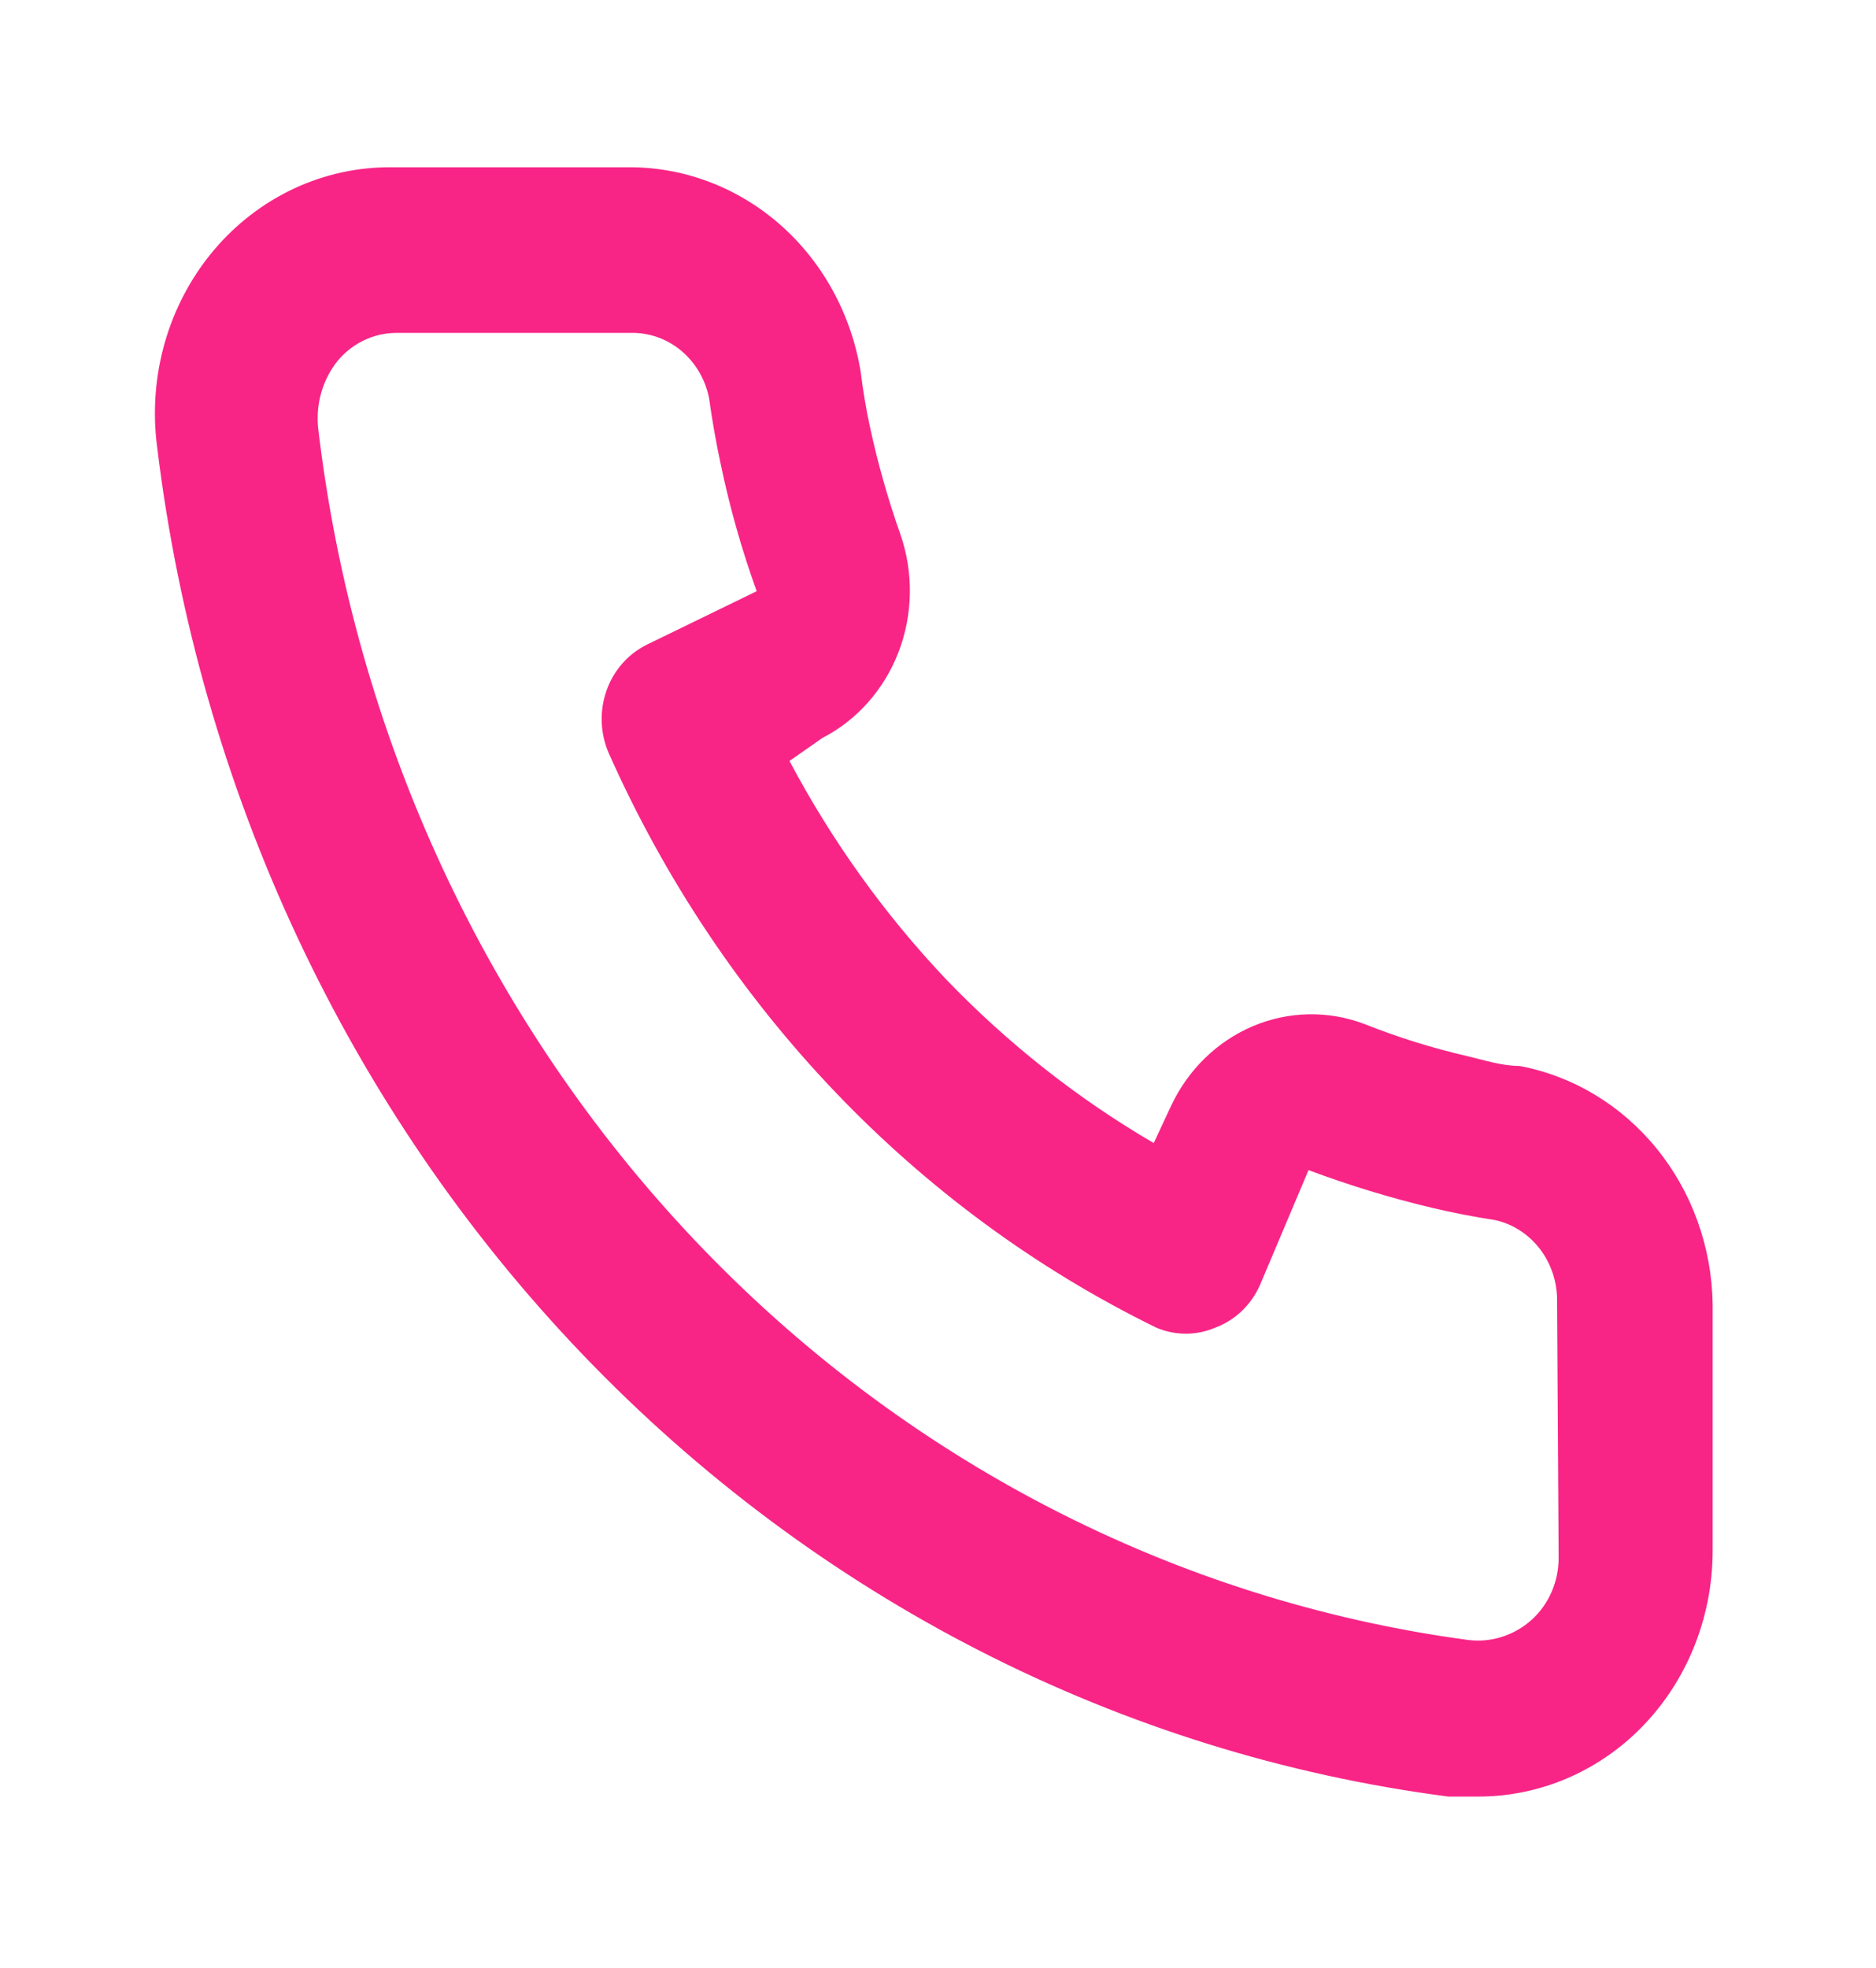 <svg width="41" height="43" viewBox="0 0 41 43" fill="none" xmlns="http://www.w3.org/2000/svg">
<path d="M33.21 23.291C32.834 23.291 32.441 23.166 32.066 23.076C31.304 22.901 30.556 22.667 29.828 22.378C29.035 22.075 28.164 22.091 27.382 22.422C26.6 22.753 25.962 23.375 25.591 24.169L25.215 24.976C23.551 24.005 22.022 22.799 20.671 21.392C19.329 19.975 18.18 18.372 17.254 16.627L17.972 16.125C18.729 15.736 19.323 15.067 19.638 14.247C19.953 13.426 19.968 12.513 19.68 11.681C19.409 10.915 19.186 10.131 19.014 9.334C18.928 8.94 18.86 8.528 18.809 8.116C18.601 6.854 17.971 5.711 17.032 4.893C16.092 4.075 14.905 3.636 13.684 3.655H8.559C7.823 3.648 7.094 3.807 6.421 4.122C5.749 4.436 5.149 4.9 4.663 5.479C4.177 6.059 3.815 6.742 3.603 7.481C3.391 8.221 3.333 9 3.434 9.764C4.344 17.27 7.612 24.244 12.723 29.585C17.834 34.925 24.495 38.328 31.655 39.255H32.305C33.564 39.257 34.781 38.773 35.721 37.894C36.262 37.387 36.694 36.765 36.988 36.07C37.282 35.375 37.433 34.623 37.43 33.862V28.487C37.409 27.243 36.977 26.044 36.207 25.097C35.438 24.149 34.378 23.511 33.21 23.291ZM34.064 34.041C34.064 34.296 34.012 34.547 33.912 34.779C33.812 35.011 33.666 35.217 33.483 35.385C33.293 35.558 33.069 35.687 32.828 35.764C32.587 35.842 32.333 35.865 32.083 35.833C25.685 34.973 19.742 31.903 15.192 27.108C10.642 22.314 7.743 16.066 6.953 9.352C6.926 9.09 6.95 8.824 7.023 8.572C7.096 8.319 7.218 8.085 7.38 7.883C7.54 7.692 7.737 7.539 7.958 7.434C8.179 7.329 8.419 7.274 8.661 7.274H13.786C14.184 7.265 14.572 7.401 14.883 7.659C15.195 7.918 15.411 8.282 15.495 8.689C15.563 9.179 15.648 9.663 15.751 10.141C15.948 11.085 16.211 12.013 16.537 12.918L14.145 14.082C13.941 14.181 13.757 14.321 13.604 14.494C13.451 14.667 13.332 14.87 13.255 15.091C13.177 15.313 13.141 15.548 13.151 15.784C13.16 16.02 13.213 16.251 13.308 16.465C15.767 21.989 20 26.428 25.266 29.007C25.682 29.186 26.149 29.186 26.565 29.007C26.778 28.927 26.974 28.803 27.141 28.644C27.308 28.484 27.443 28.291 27.538 28.075L28.598 25.567C29.481 25.898 30.382 26.173 31.297 26.391C31.752 26.499 32.214 26.588 32.681 26.66C33.069 26.747 33.416 26.974 33.663 27.301C33.909 27.628 34.039 28.035 34.03 28.451L34.064 34.041Z" fill="#F82586"/>
</svg>
